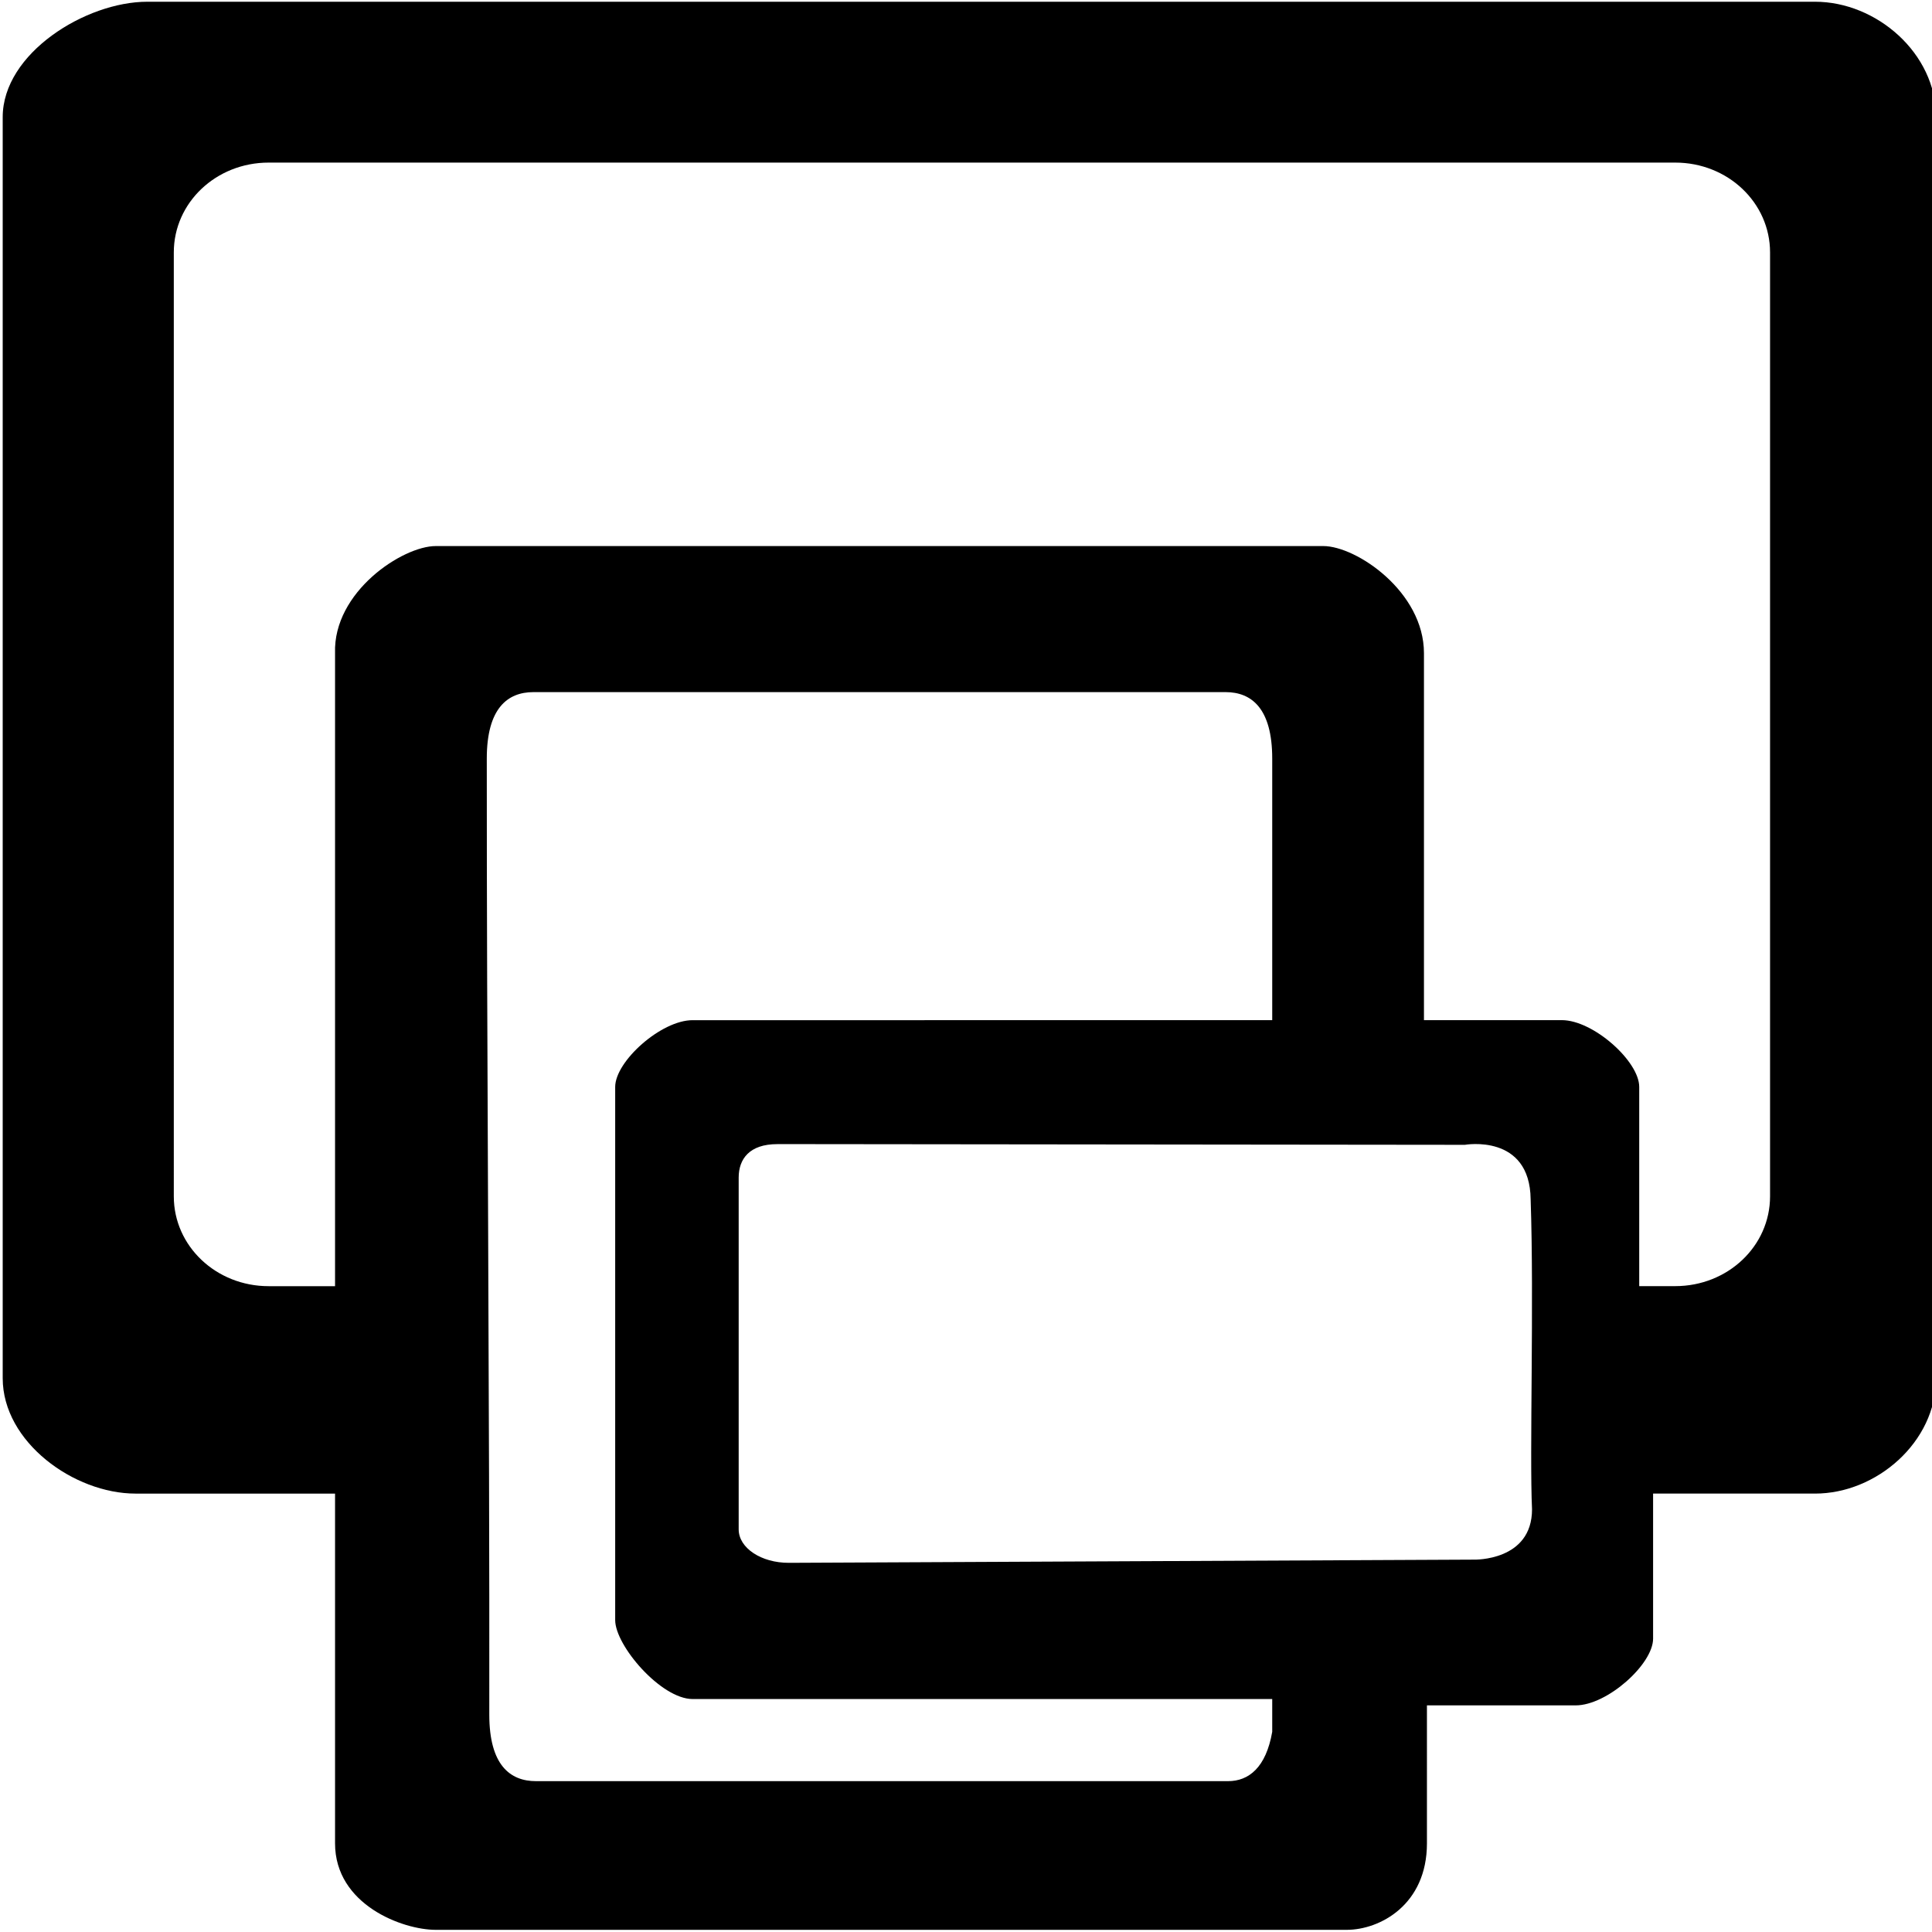 <?xml version="1.0" encoding="UTF-8" standalone="no"?>
<!-- Created with Inkscape (http://www.inkscape.org/) -->

<svg
   width="100px"
   height="100px"
   viewBox="0 0 50 50"
   version="1.1"
   id="svg8"
   inkscape:version="1.1.2 (b8e25be833, 2022-02-05)"
   sodipodi:docname="rwd-logo.sv.hv.svg"
   xmlns:inkscape="http://www.inkscape.org/namespaces/inkscape"
   xmlns:sodipodi="http://sodipodi.sourceforge.net/DTD/sodipodi-0.dtd"
   xmlns="http://www.w3.org/2000/svg"
   xmlns:svg="http://www.w3.org/2000/svg"
   xmlns:rdf="http://www.w3.org/1999/02/22-rdf-syntax-ns#"
   xmlns:cc="http://creativecommons.org/ns#"
   xmlns:dc="http://purl.org/dc/elements/1.1/">
  <defs
     id="defs2">
    <linearGradient
       id="linearGradient4531"
       inkscape:swatch="solid">
      <stop
         style="stop-color:#000000;stop-opacity:1;"
         offset="0"
         id="stop4529" />
    </linearGradient>
  </defs>
  <sodipodi:namedview
     id="base"
     pagecolor="#ffffff"
     bordercolor="#666666"
     borderopacity="1.0"
     inkscape:pageopacity="0.0"
     inkscape:pageshadow="2"
     inkscape:zoom="5.6"
     inkscape:cx="80.803571"
     inkscape:cy="56.160714"
     inkscape:document-units="mm"
     inkscape:current-layer="layer6"
     showgrid="false"
     inkscape:object-nodes="false"
     inkscape:snap-smooth-nodes="true"
     units="cm"
     inkscape:window-width="1920"
     inkscape:window-height="991"
     inkscape:window-x="-9"
     inkscape:window-y="-9"
     inkscape:window-maximized="1"
     inkscape:pagecheckerboard="0" />
  <g
     inkscape:groupmode="layer"
     id="layer4"
     inkscape:label="Layer 4"
     style="display:none"
     transform="translate(0,-50)" />
  <g
     inkscape:groupmode="layer"
     id="layer6"
     inkscape:label="Layer 5"
     style="display:inline"
     transform="translate(0,-50)">
    <path
       style="display:inline;fill:#000000;fill-opacity:1;fill-rule:evenodd;stroke-width:0.126"
       d="m 3.81,50.045 c -1.589,0 -3.74,1.332 -3.74,2.986 v 32.637 c 0,1.654 1.848,2.986 3.436,2.986 h 5.165 v 9.051 c 0,1.59 1.749,2.239 2.606,2.239 h 0.607 22.361 0.607 c 0.858,0 2.077,-0.648 2.077,-2.239 V 94.135 h 3.849 c 0.817,0 2.004,-1.066 2.004,-1.727 v -3.754 h 4.192 c 1.589,0 3.133,-1.332 3.133,-2.986 v -32.637 c 0,-1.654 -1.544,-2.986 -3.133,-2.986 z m 3.143,4.163 H 43.356 c 1.359,0 2.453,1.037 2.453,2.325 v 24.428 c 0,1.288 -1.094,2.324 -2.453,2.324 H 42.423 v -5.157 c 0,-0.661 -1.187,-1.727 -2.004,-1.727 h -3.567 v -9.496 c 0,-1.59 -1.749,-2.773 -2.606,-2.773 H 11.277 c -0.858,0 -2.658,1.183 -2.606,2.773 V 83.286 H 6.952 c -1.359,0 -2.454,-1.037 -2.454,-2.324 V 56.533 c 0,-1.288 1.094,-2.325 2.454,-2.325 z m 6.853,13.704 h 17.912 c 0.669,0 1.207,0.417 1.207,1.72 v 6.77 H 17.925 c -0.817,-10e-7 -2.004,1.066 -2.004,1.727 v 13.799 c 0,0.661 1.187,2.043 2.004,2.043 h 15 v 0.848 c -0.161,0.928 -0.61,1.277 -1.142,1.277 H 13.87 c -0.669,0 -1.207,-0.417 -1.207,-1.72 0.01,-7.912 -0.069,-17.582 -0.065,-24.744 0,-1.303 0.538,-1.72 1.207,-1.72 z m 7.22,11.698 16.884,0.018 c 0,0 1.685,-0.3 1.703,1.412 0.091,2.635 -0.032,6.599 0.036,8.021 -9.49e-4,1.345 -1.499,1.302 -1.499,1.302 l -17.73,0.083 c -0.722,0.003 -1.303,-0.386 -1.303,-0.866 v -9.104 c 0,-0.48 0.277,-0.866 0.999,-0.866 z"
       id="rect9966-6-4"
       inkscape:connector-curvature="0"
       sodipodi:nodetypes="sssscssccsscsscsssssssssscsscsssscsssssssccsssccssccscccccssssc" />
  </g>
  <g
     inkscape:label="Layer 1"
     inkscape:groupmode="layer"
     id="layer1"
     transform="translate(0,-247)"
     style="display:none"
     sodipodi:insensitive="true">
    <g
       aria-label="A"
       transform="matrix(2.031,0,0,2.158,-839.202,-449.577)"
       style="font-style:normal;font-weight:normal;font-size:40px;line-height:1.25;font-family:sans-serif;letter-spacing:0px;word-spacing:0px;fill:#000000;fill-opacity:1;stroke:none"
       id="flowRoot3694" />
    <rect
       style="fill:#000000;fill-opacity:1;fill-rule:evenodd;stroke-width:0.265"
       id="rect9966"
       width="84.19"
       height="62.541"
       x="6.414"
       y="204.257"
       rx="5"
       ry="5" />
    <rect
       style="fill:#ffffff;fill-opacity:1;fill-rule:evenodd;stroke-width:0.216"
       id="rect9966-6"
       width="72.014"
       height="48.697"
       x="12.502"
       y="211.18"
       rx="4.277"
       ry="3.893" />
  </g>
  <g
     inkscape:groupmode="layer"
     id="layer2"
     inkscape:label="Layer 2"
     transform="translate(0,-247)"
     style="display:none;opacity:1"
     sodipodi:insensitive="true" />
  <g
     inkscape:groupmode="layer"
     id="layer3"
     inkscape:label="Layer 3"
     style="display:none"
     sodipodi:insensitive="true"
     transform="translate(0,-50)" />
</svg>
